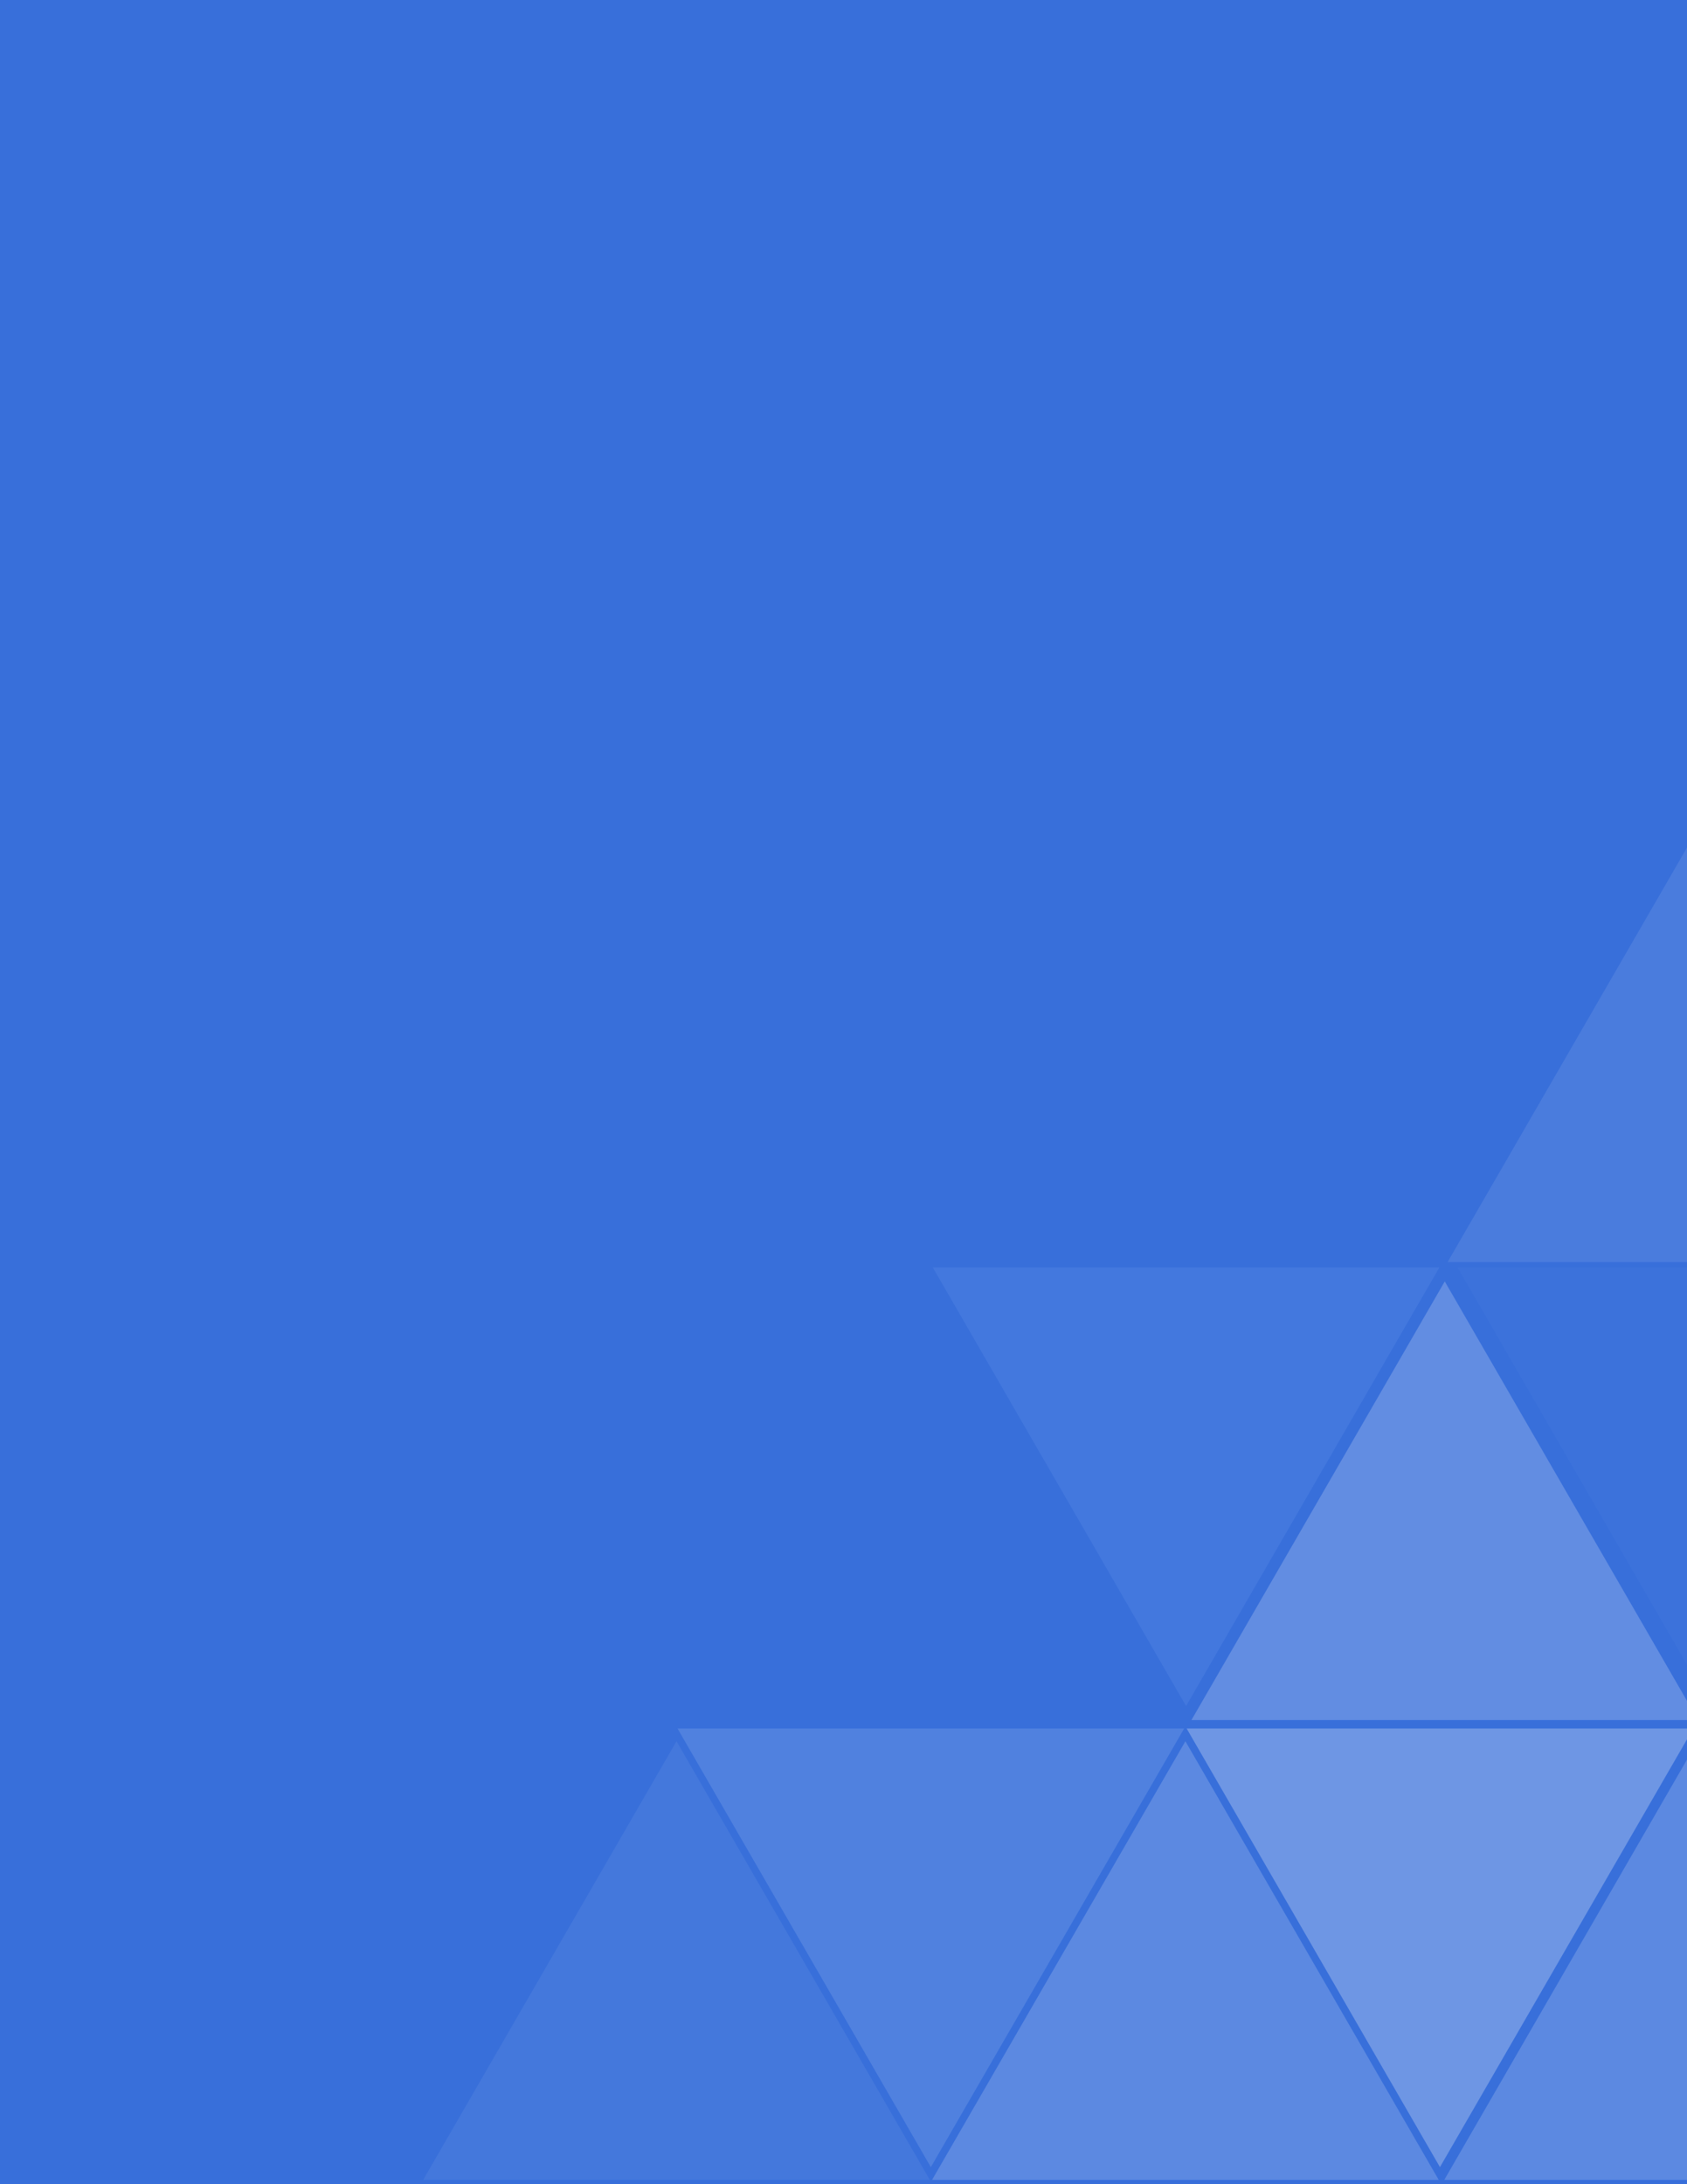 <svg id="Triangles_" data-name="Triangles " xmlns="http://www.w3.org/2000/svg" width="816" height="1056" viewBox="0 0 816 1056">
  <defs>
    <style>
      .cls-1 {
        fill: #386fda;
      }

      .cls-2 {
        fill: #4378de;
      }

      .cls-2, .cls-3, .cls-4, .cls-5, .cls-6, .cls-7, .cls-8, .cls-9 {
        fill-rule: evenodd;
      }

      .cls-3 {
        fill: #3c72db;
      }

      .cls-4 {
        fill: #628de2;
      }

      .cls-5 {
        fill: #5081df;
      }

      .cls-6 {
        fill: #6e96e4;
      }

      .cls-7 {
        fill: #5c89e1;
      }

      .cls-8 {
        fill: #4a7cdd;
      }

      .cls-9 {
        fill: #4478dc;
      }
    </style>
  </defs>
  <rect id="Background" class="cls-1" width="816" height="1056"/>
  <path id="Polygon_1_copy_20" data-name="Polygon 1 copy 20" class="cls-2" d="M696.231,612.769H451.176L573.7,824.828Z"/>
  <path id="Polygon_1_copy_21" data-name="Polygon 1 copy 21" class="cls-3" d="M950.062,612.769H705.008L827.535,824.828Z"/>
  <path id="Polygon_1_copy_26" data-name="Polygon 1 copy 26" class="cls-4" d="M821.36,831.592H576.306L698.833,619.533Z"/>
  <path id="Polygon_1_copy_24" data-name="Polygon 1 copy 24" class="cls-5" d="M572.772,835.691H327.718L450.245,1047.75Z"/>
  <path id="Polygon_1_copy_25" data-name="Polygon 1 copy 25" class="cls-6" d="M819.031,835.691H573.977L696.5,1047.75Z"/>
  <path id="Polygon_1_copy_32" data-name="Polygon 1 copy 32" class="cls-7" d="M695.9,1053.9H450.847L573.375,841.845Z"/>
  <path id="Polygon_1_copy_35" data-name="Polygon 1 copy 35" class="cls-7" d="M943.653,1053.9H698.6L821.126,841.845Z"/>
  <path id="Polygon_1_copy_37" data-name="Polygon 1 copy 37" class="cls-8" d="M945.264,610.179H700.21L822.737,398.12Z"/>
  <path id="Polygon_1_copy_45" data-name="Polygon 1 copy 45" class="cls-9" d="M449.752,1053.9H204.7L327.225,841.845Z"/>
</svg>
